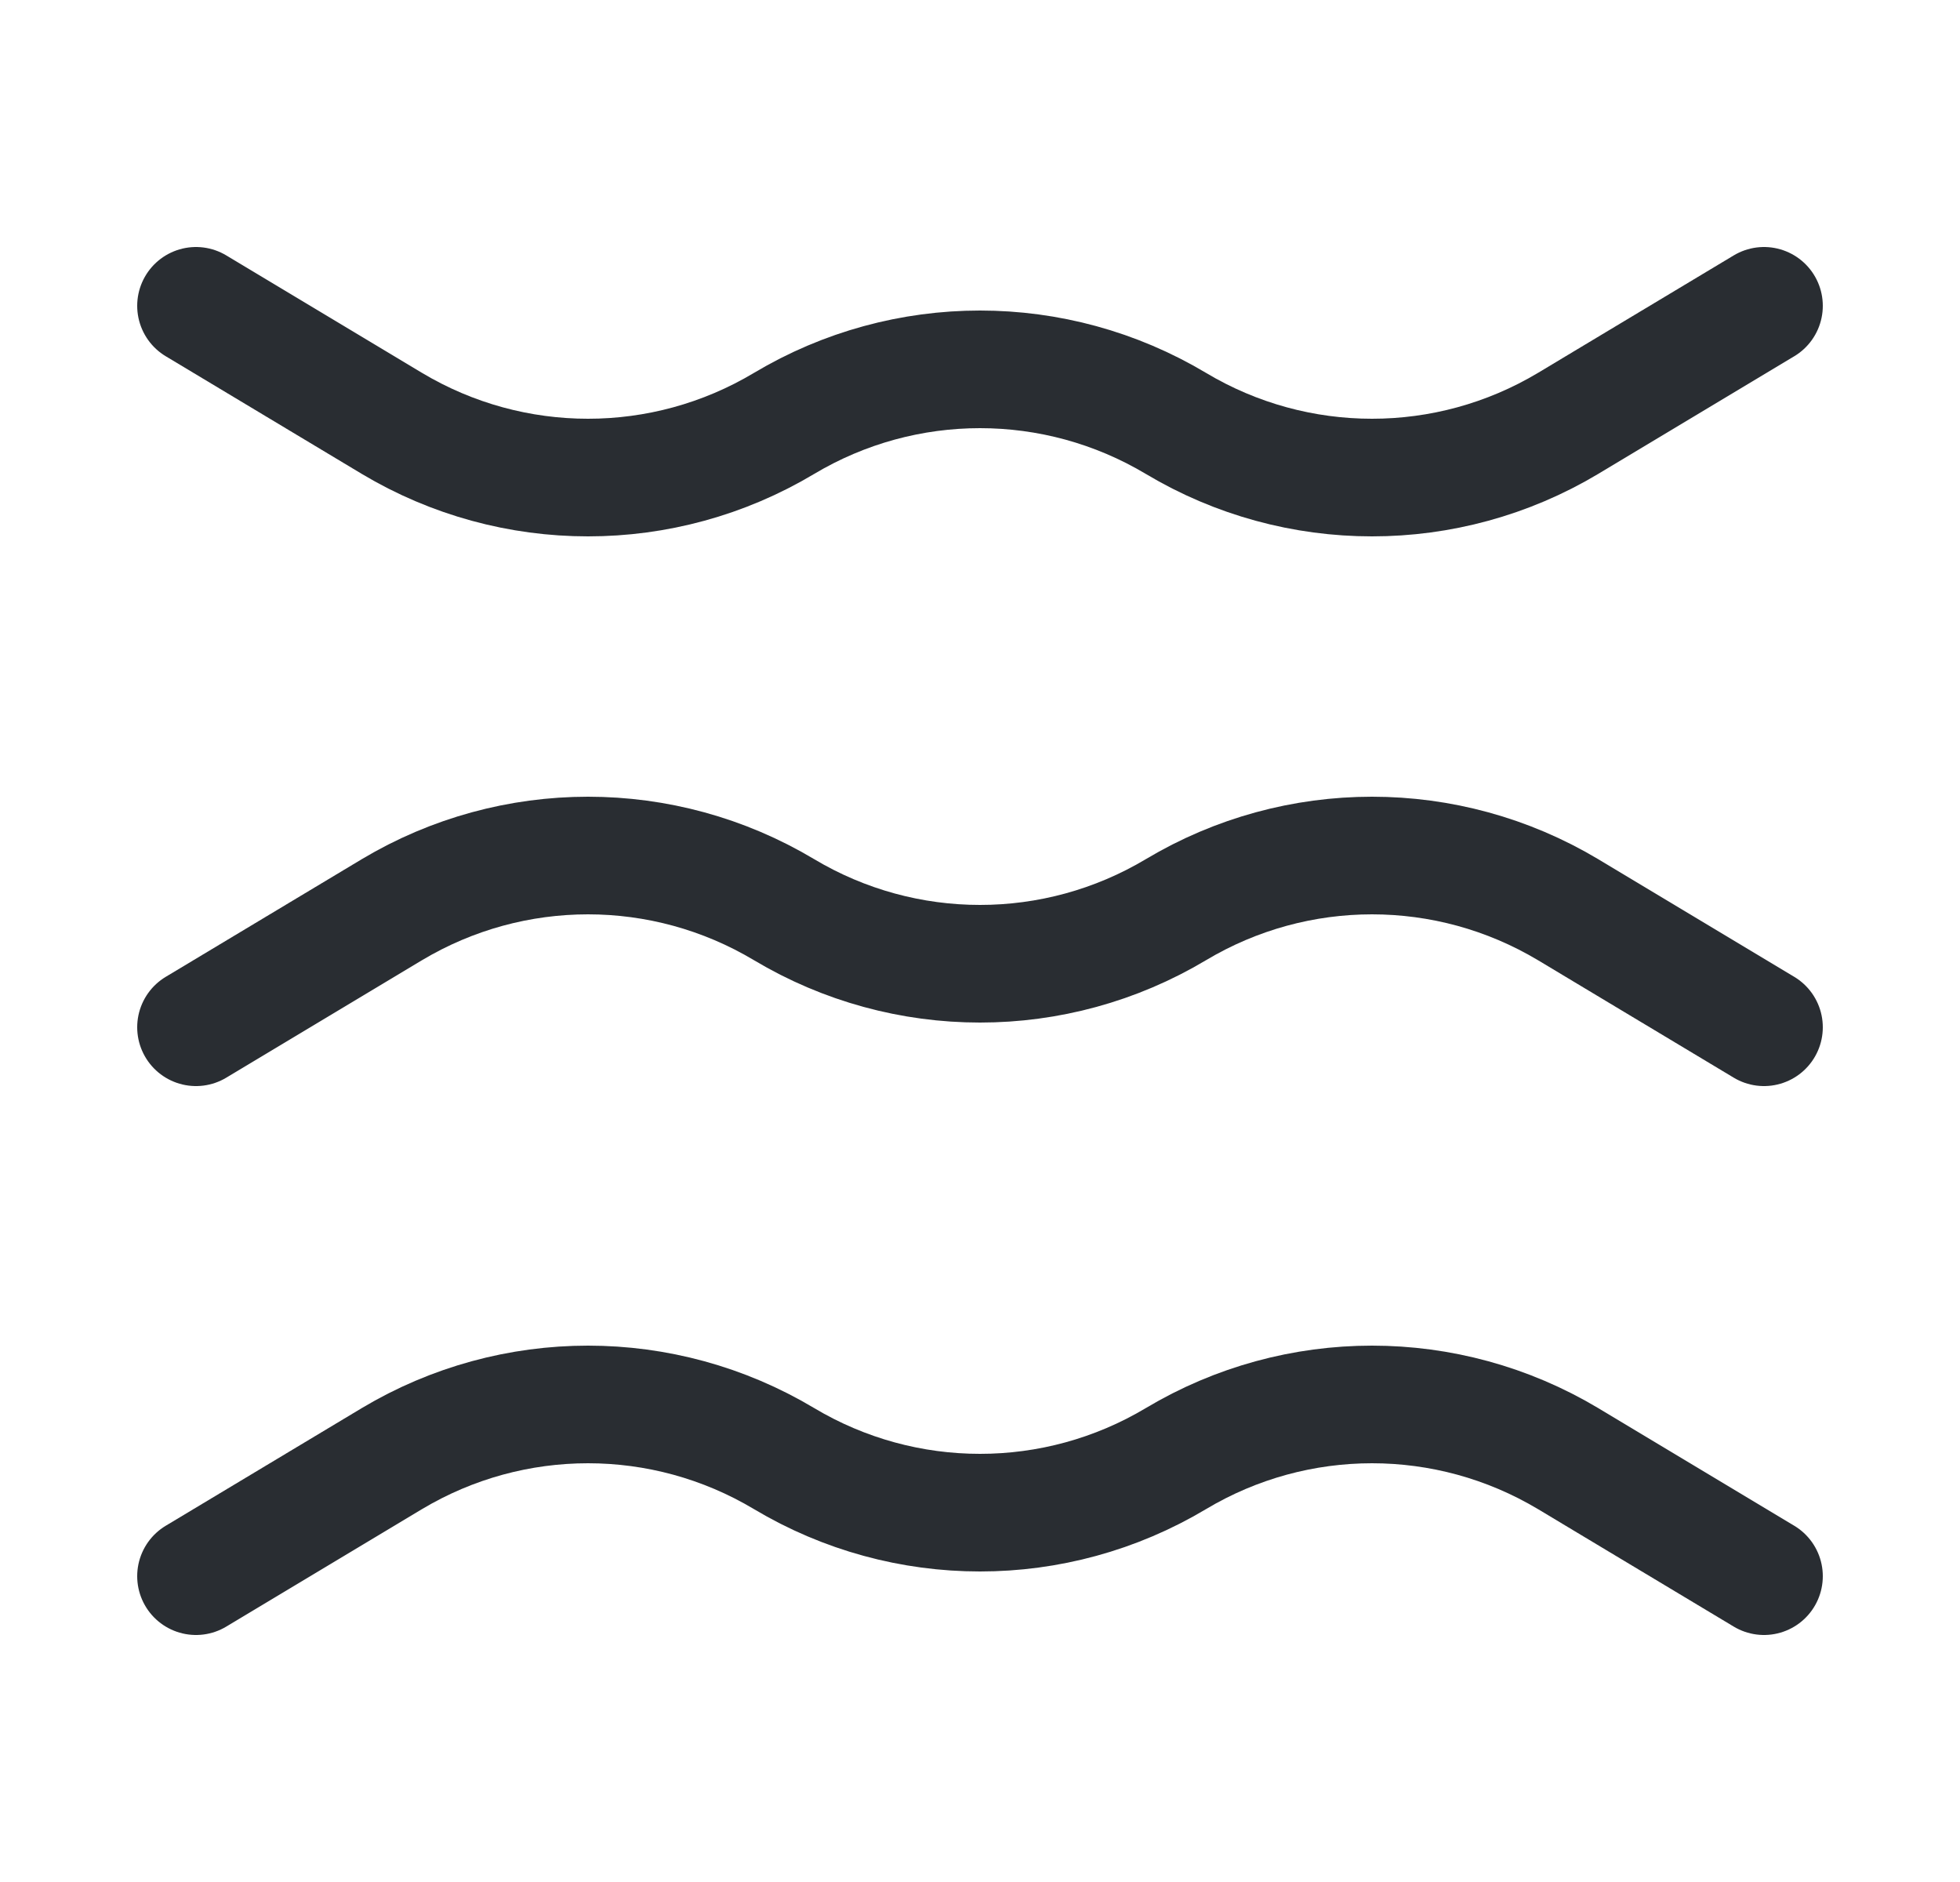 <svg width="25" height="24" viewBox="0 0 25 24" fill="none" xmlns="http://www.w3.org/2000/svg">
<path d="M2.5 13.1L5 11.6C6.54 10.68 8.46 10.68 10 11.6C11.54 12.52 13.46 12.52 15 11.6C16.54 10.68 18.46 10.68 20 11.6L22.5 13.1" stroke="#292D32" stroke-width="1.5" stroke-miterlimit="10" stroke-linecap="round" stroke-linejoin="round"/>
<path d="M2.5 3.9L5 5.4C6.54 6.32 8.46 6.32 10 5.4C11.54 4.48 13.46 4.48 15 5.4C16.54 6.32 18.46 6.32 20 5.4L22.5 3.9" stroke="#292D32" stroke-width="1.5" stroke-miterlimit="10" stroke-linecap="round" stroke-linejoin="round"/>
<path d="M2.5 20.1L5 18.6C6.54 17.68 8.46 17.68 10 18.6C11.54 19.52 13.46 19.52 15 18.6C16.54 17.68 18.46 17.68 20 18.6L22.5 20.1" stroke="#292D32" stroke-width="1.5" stroke-miterlimit="10" stroke-linecap="round" stroke-linejoin="round"/>
</svg>
